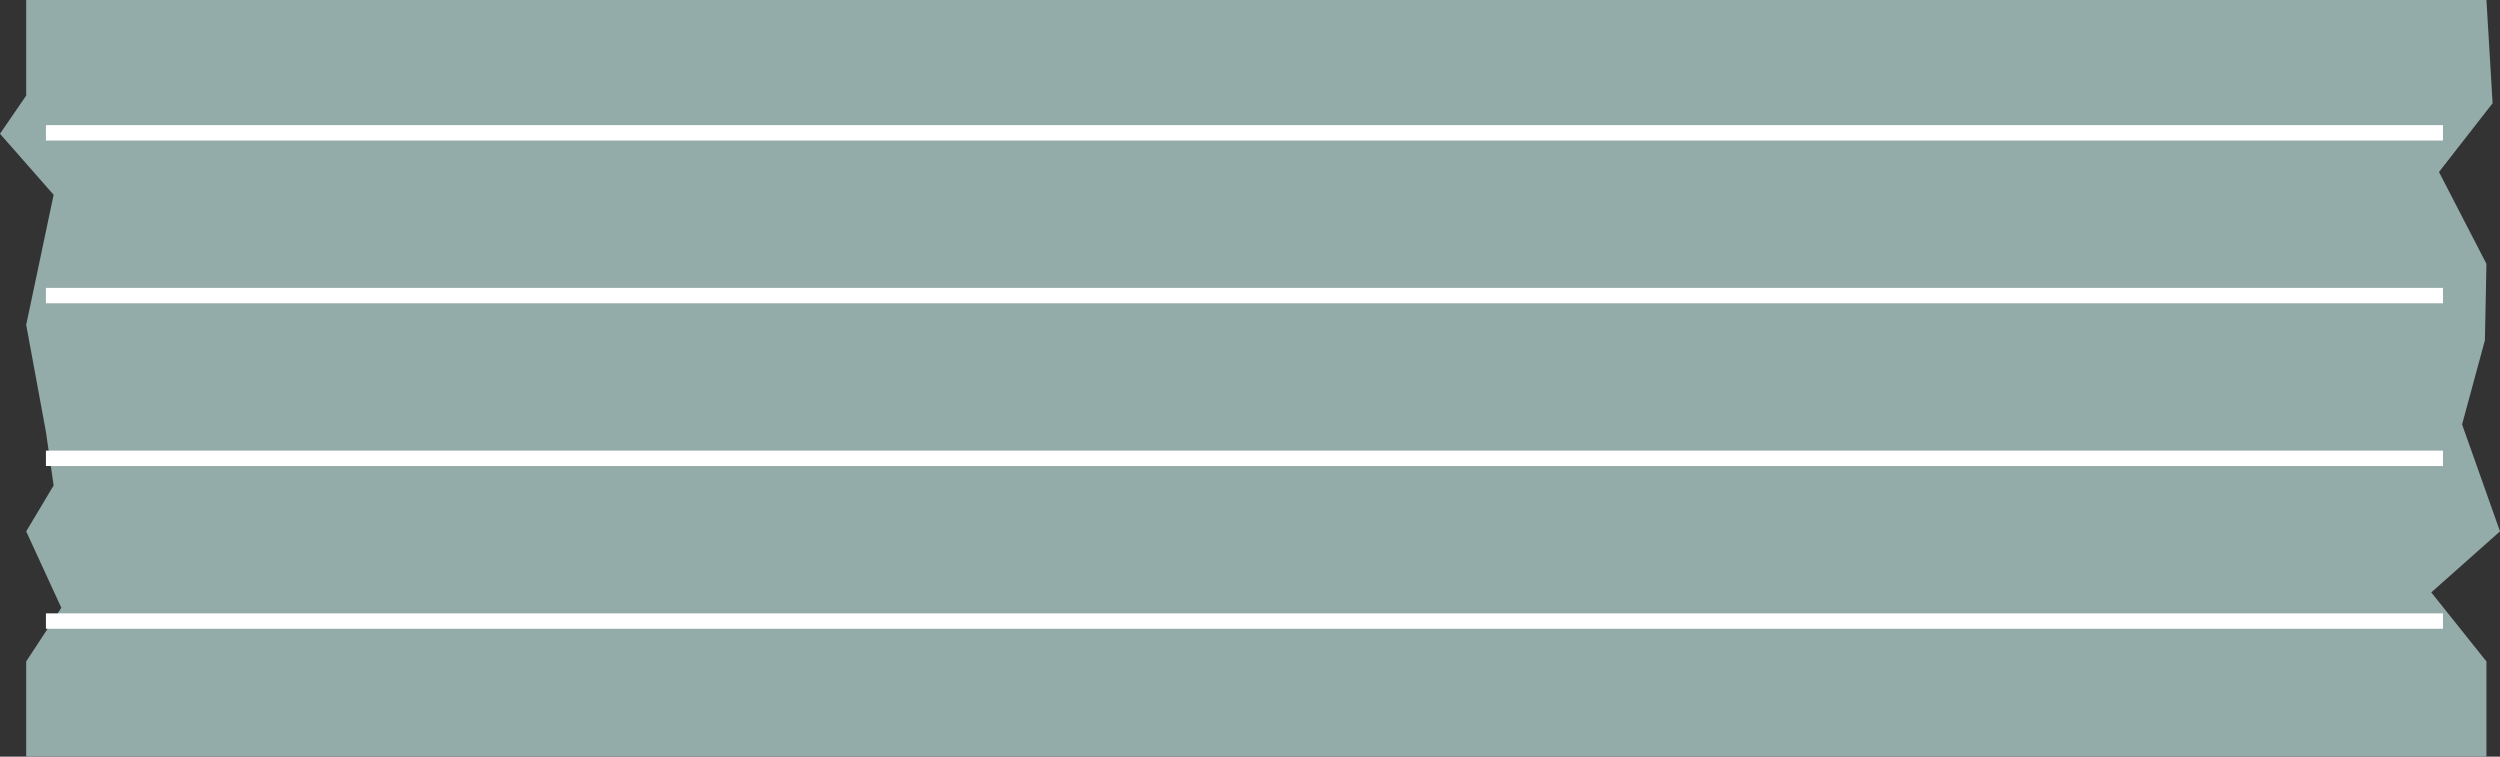 <svg xmlns="http://www.w3.org/2000/svg" xmlns:xlink="http://www.w3.org/1999/xlink" viewBox="0 0 81.11 24.55"><rect x="0" y="0" width="81.11" height="24.55" fill="#333333" stroke="none"/><defs><style>.cls-1,.cls-5{fill:none;}.cls-2{opacity:0.65;}.cls-3{clip-path:url(#clip-path);}.cls-4{fill:#c8ede8;}.cls-5{stroke:#fff;stroke-miterlimit:10;stroke-width:0.5px;}</style><clipPath id="clip-path"><rect class="cls-1" width="81.11" height="24.55"/></clipPath></defs><title>자산 6</title><g id="레이어_2" data-name="레이어 2"><g id="레이어_1-2" data-name="레이어 1"><g class="cls-2"><g class="cls-3"><polygon class="cls-4" points="80.67 24.55 0.85 24.55 0.85 21.46 1.99 19.72 0.85 17.24 1.74 15.75 1.49 14.01 0.85 10.54 1.74 6.32 0 4.34 0.85 3.1 0.85 0 80.67 0 80.87 3.35 79.13 5.58 80.67 8.56 80.62 11.04 79.88 13.77 81.11 17.24 78.88 19.22 80.67 21.46 80.67 24.55"/></g></g><line class="cls-5" x1="1.49" y1="4.31" x2="79.26" y2="4.31"/><line class="cls-5" x1="1.49" y1="9.59" x2="79.26" y2="9.59"/><line class="cls-5" x1="1.49" y1="14.87" x2="79.26" y2="14.87"/><line class="cls-5" x1="1.49" y1="20.15" x2="79.26" y2="20.15"/></g></g></svg>